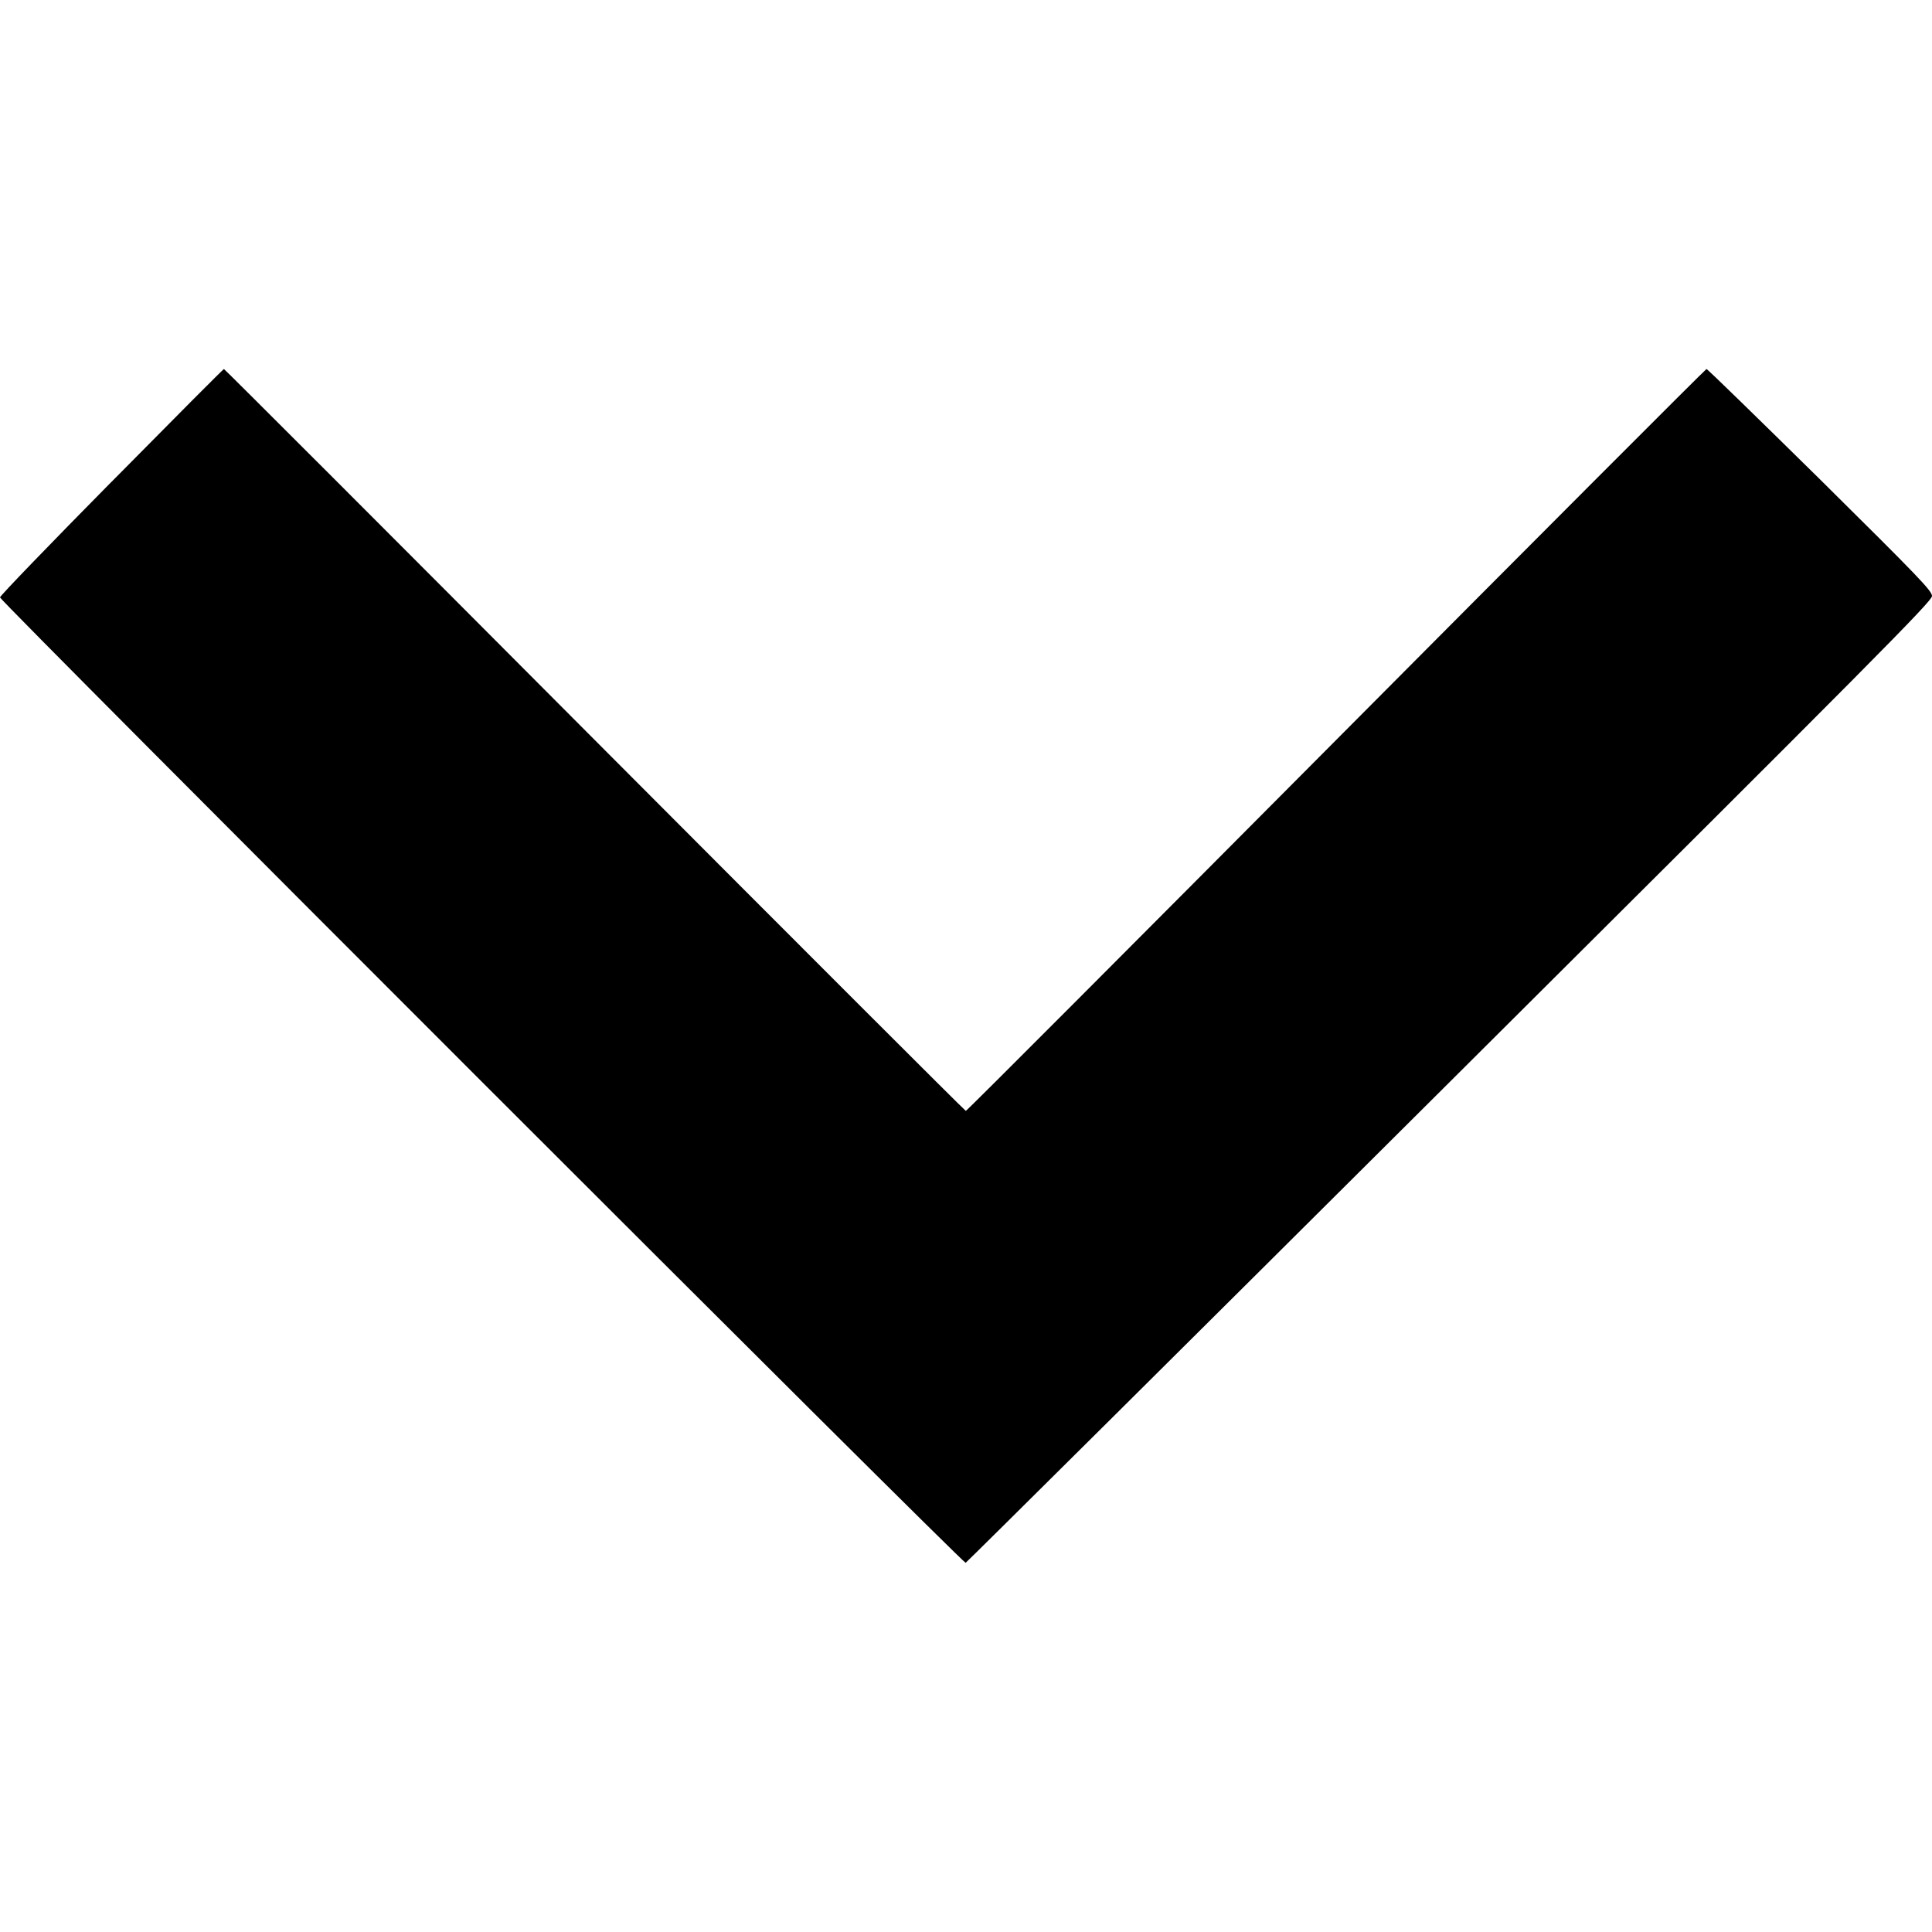 <!-- Generated by IcoMoon.io -->
<svg version="1.1" xmlns="http://www.w3.org/2000/svg" width="32" height="32" viewBox="0 0 32 32">
<title>pointer_down_white</title>
<path d="M1.846 7.981c-1.014 1.027-1.846 1.888-1.846 1.914 0 0.058 15.952 16.006 15.994 15.99 0.016-0.006 3.626-3.59 8.019-7.965 7.088-7.056 7.987-7.962 7.987-8.048s-0.221-0.314-1.853-1.93c-1.021-1.005-1.866-1.83-1.882-1.83-0.013 0-2.774 2.765-6.134 6.144s-6.118 6.144-6.134 6.144c-0.013 0-2.778-2.765-6.147-6.144-3.366-3.379-6.131-6.144-6.141-6.144s-0.848 0.842-1.862 1.869z"></path>
</svg>
